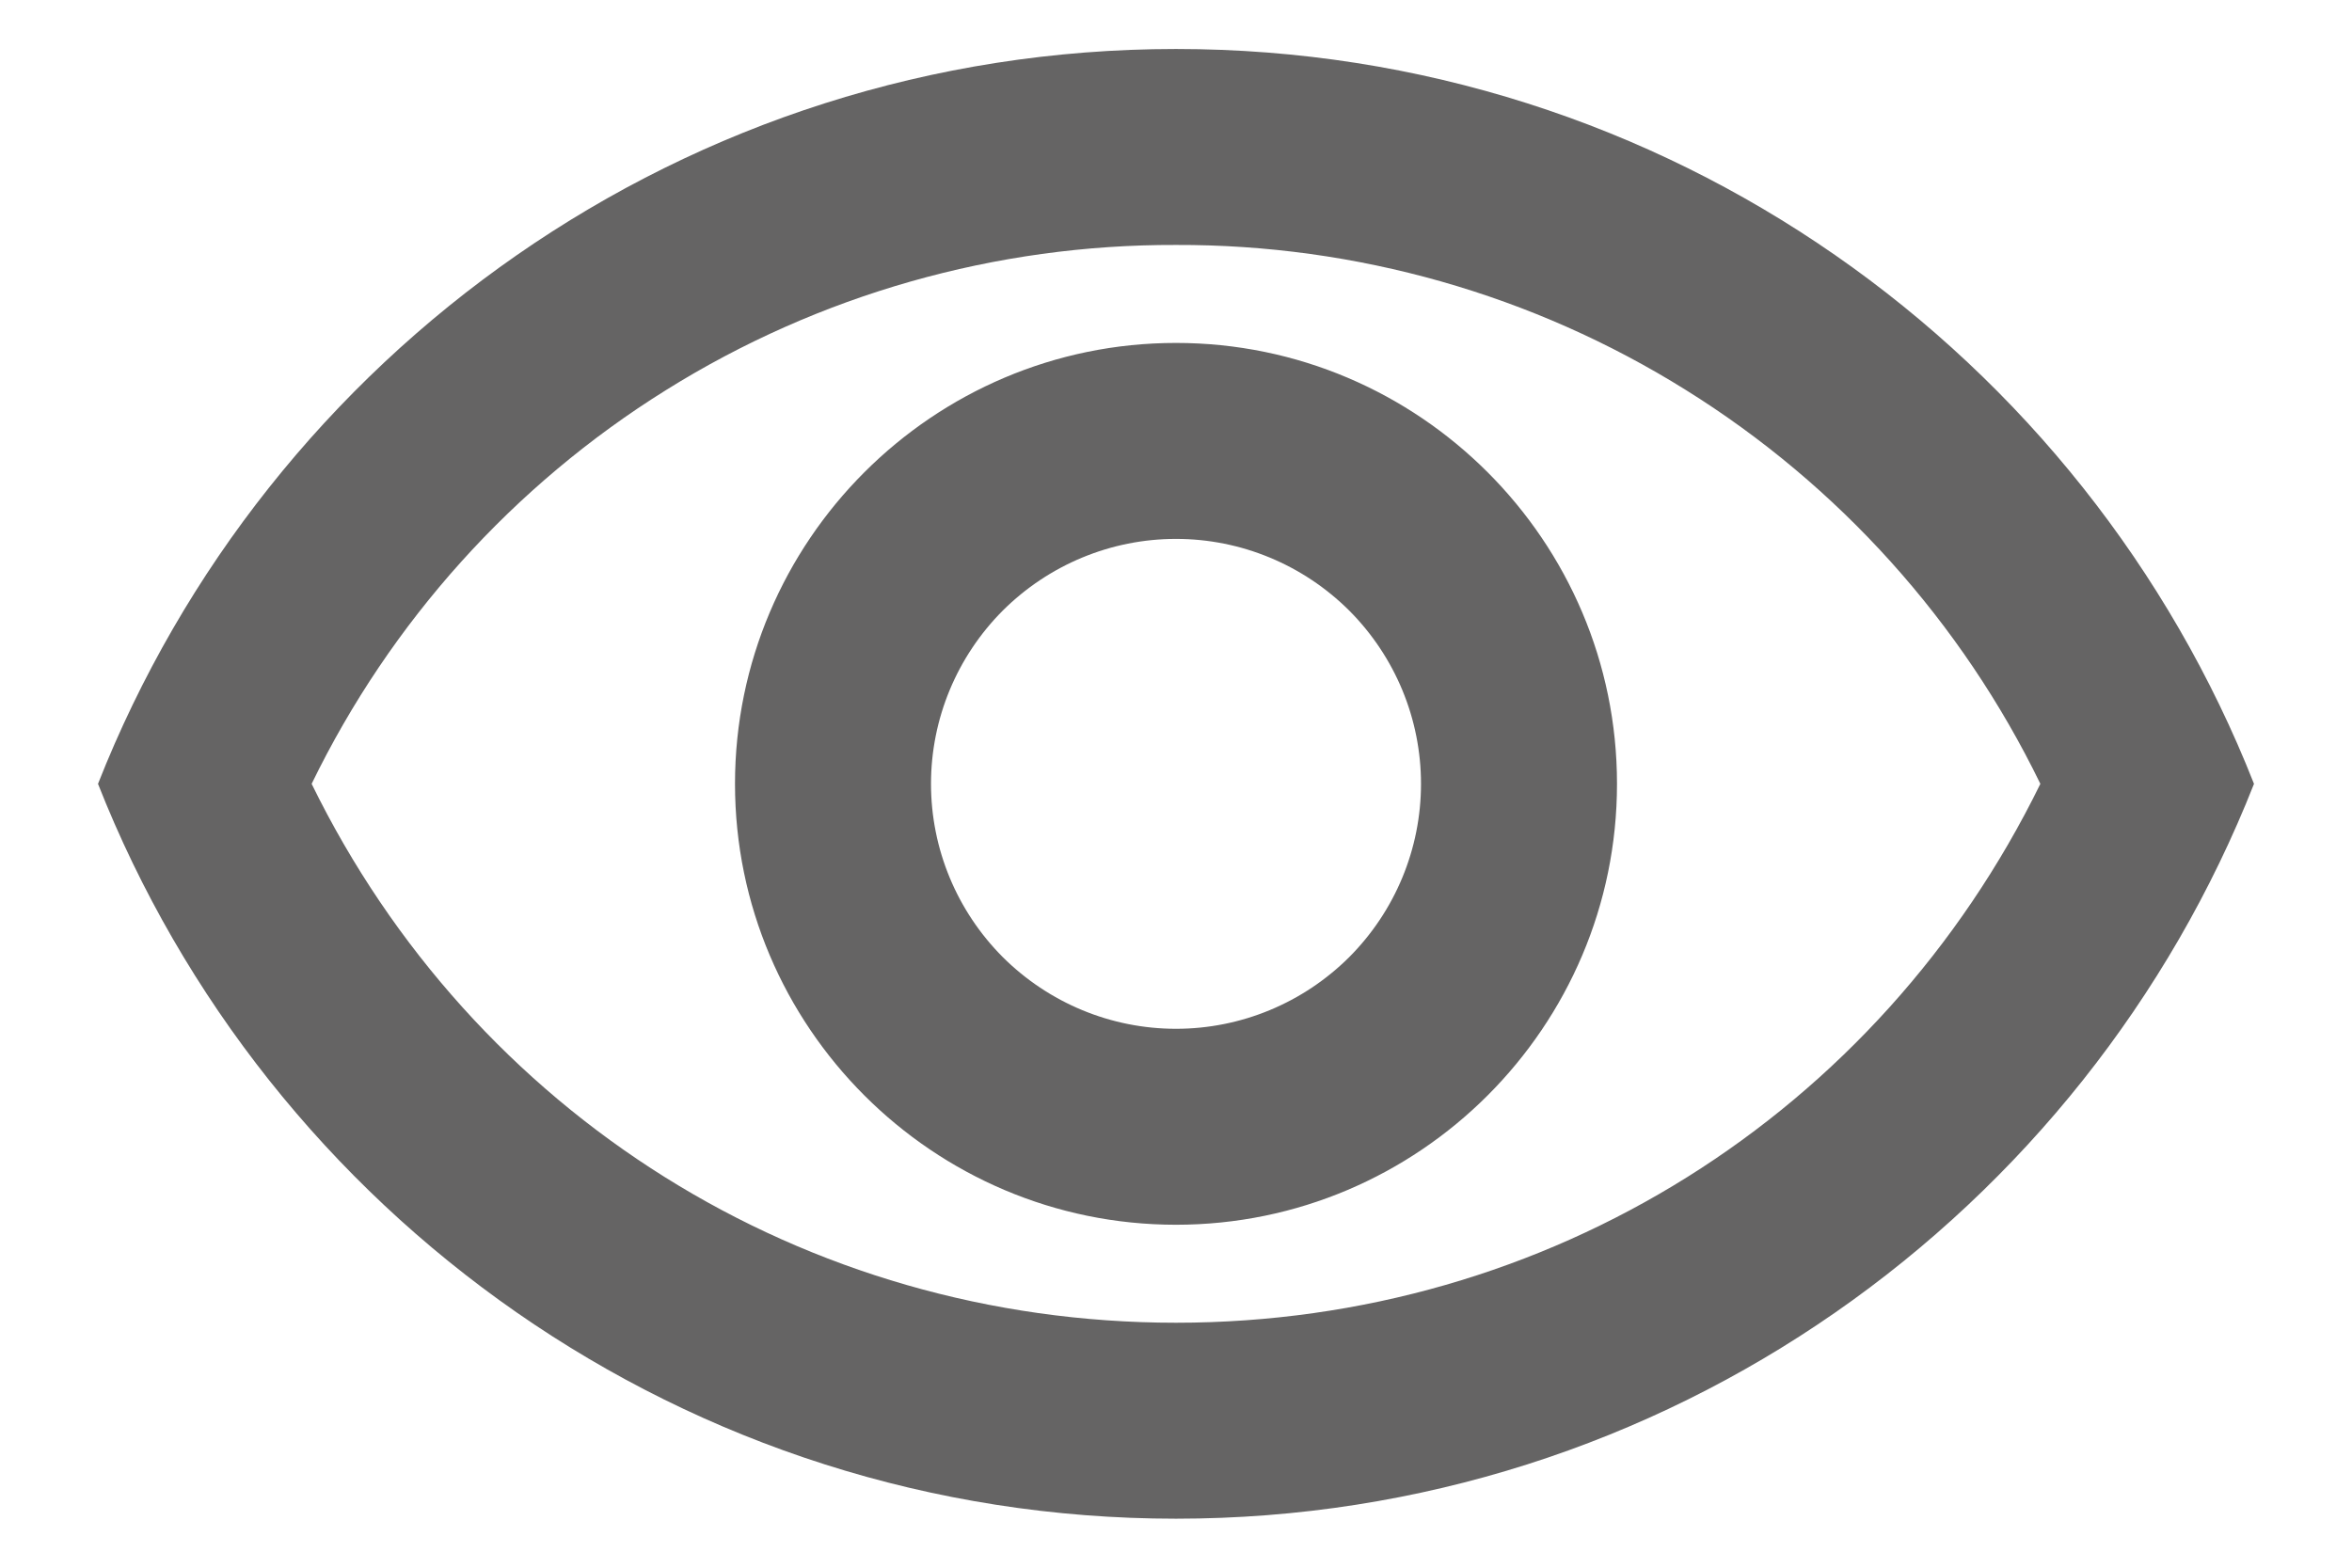 <svg width="12" height="8" viewBox="0 0 12 8" fill="none" xmlns="http://www.w3.org/2000/svg">
<path d="M6 1.25C6.919 1.247 7.821 1.503 8.601 1.99C9.381 2.476 10.008 3.173 10.41 4C9.585 5.685 7.9 6.75 6 6.75C4.1 6.75 2.415 5.685 1.59 4C1.992 3.173 2.619 2.476 3.399 1.99C4.179 1.503 5.081 1.247 6 1.25ZM6 0.25C3.5 0.25 1.365 1.805 0.5 4C1.365 6.195 3.5 7.75 6 7.75C8.5 7.75 10.635 6.195 11.5 4C10.635 1.805 8.5 0.25 6 0.25ZM6 2.75C6.332 2.75 6.649 2.882 6.884 3.116C7.118 3.351 7.25 3.668 7.25 4C7.25 4.332 7.118 4.649 6.884 4.884C6.649 5.118 6.332 5.25 6 5.25C5.668 5.25 5.351 5.118 5.116 4.884C4.882 4.649 4.75 4.332 4.75 4C4.75 3.668 4.882 3.351 5.116 3.116C5.351 2.882 5.668 2.75 6 2.75ZM6 1.75C4.76 1.75 3.75 2.76 3.75 4C3.75 5.24 4.76 6.25 6 6.25C7.24 6.25 8.25 5.24 8.25 4C8.25 2.76 7.24 1.75 6 1.75Z" fill="#656464"/>
</svg>
